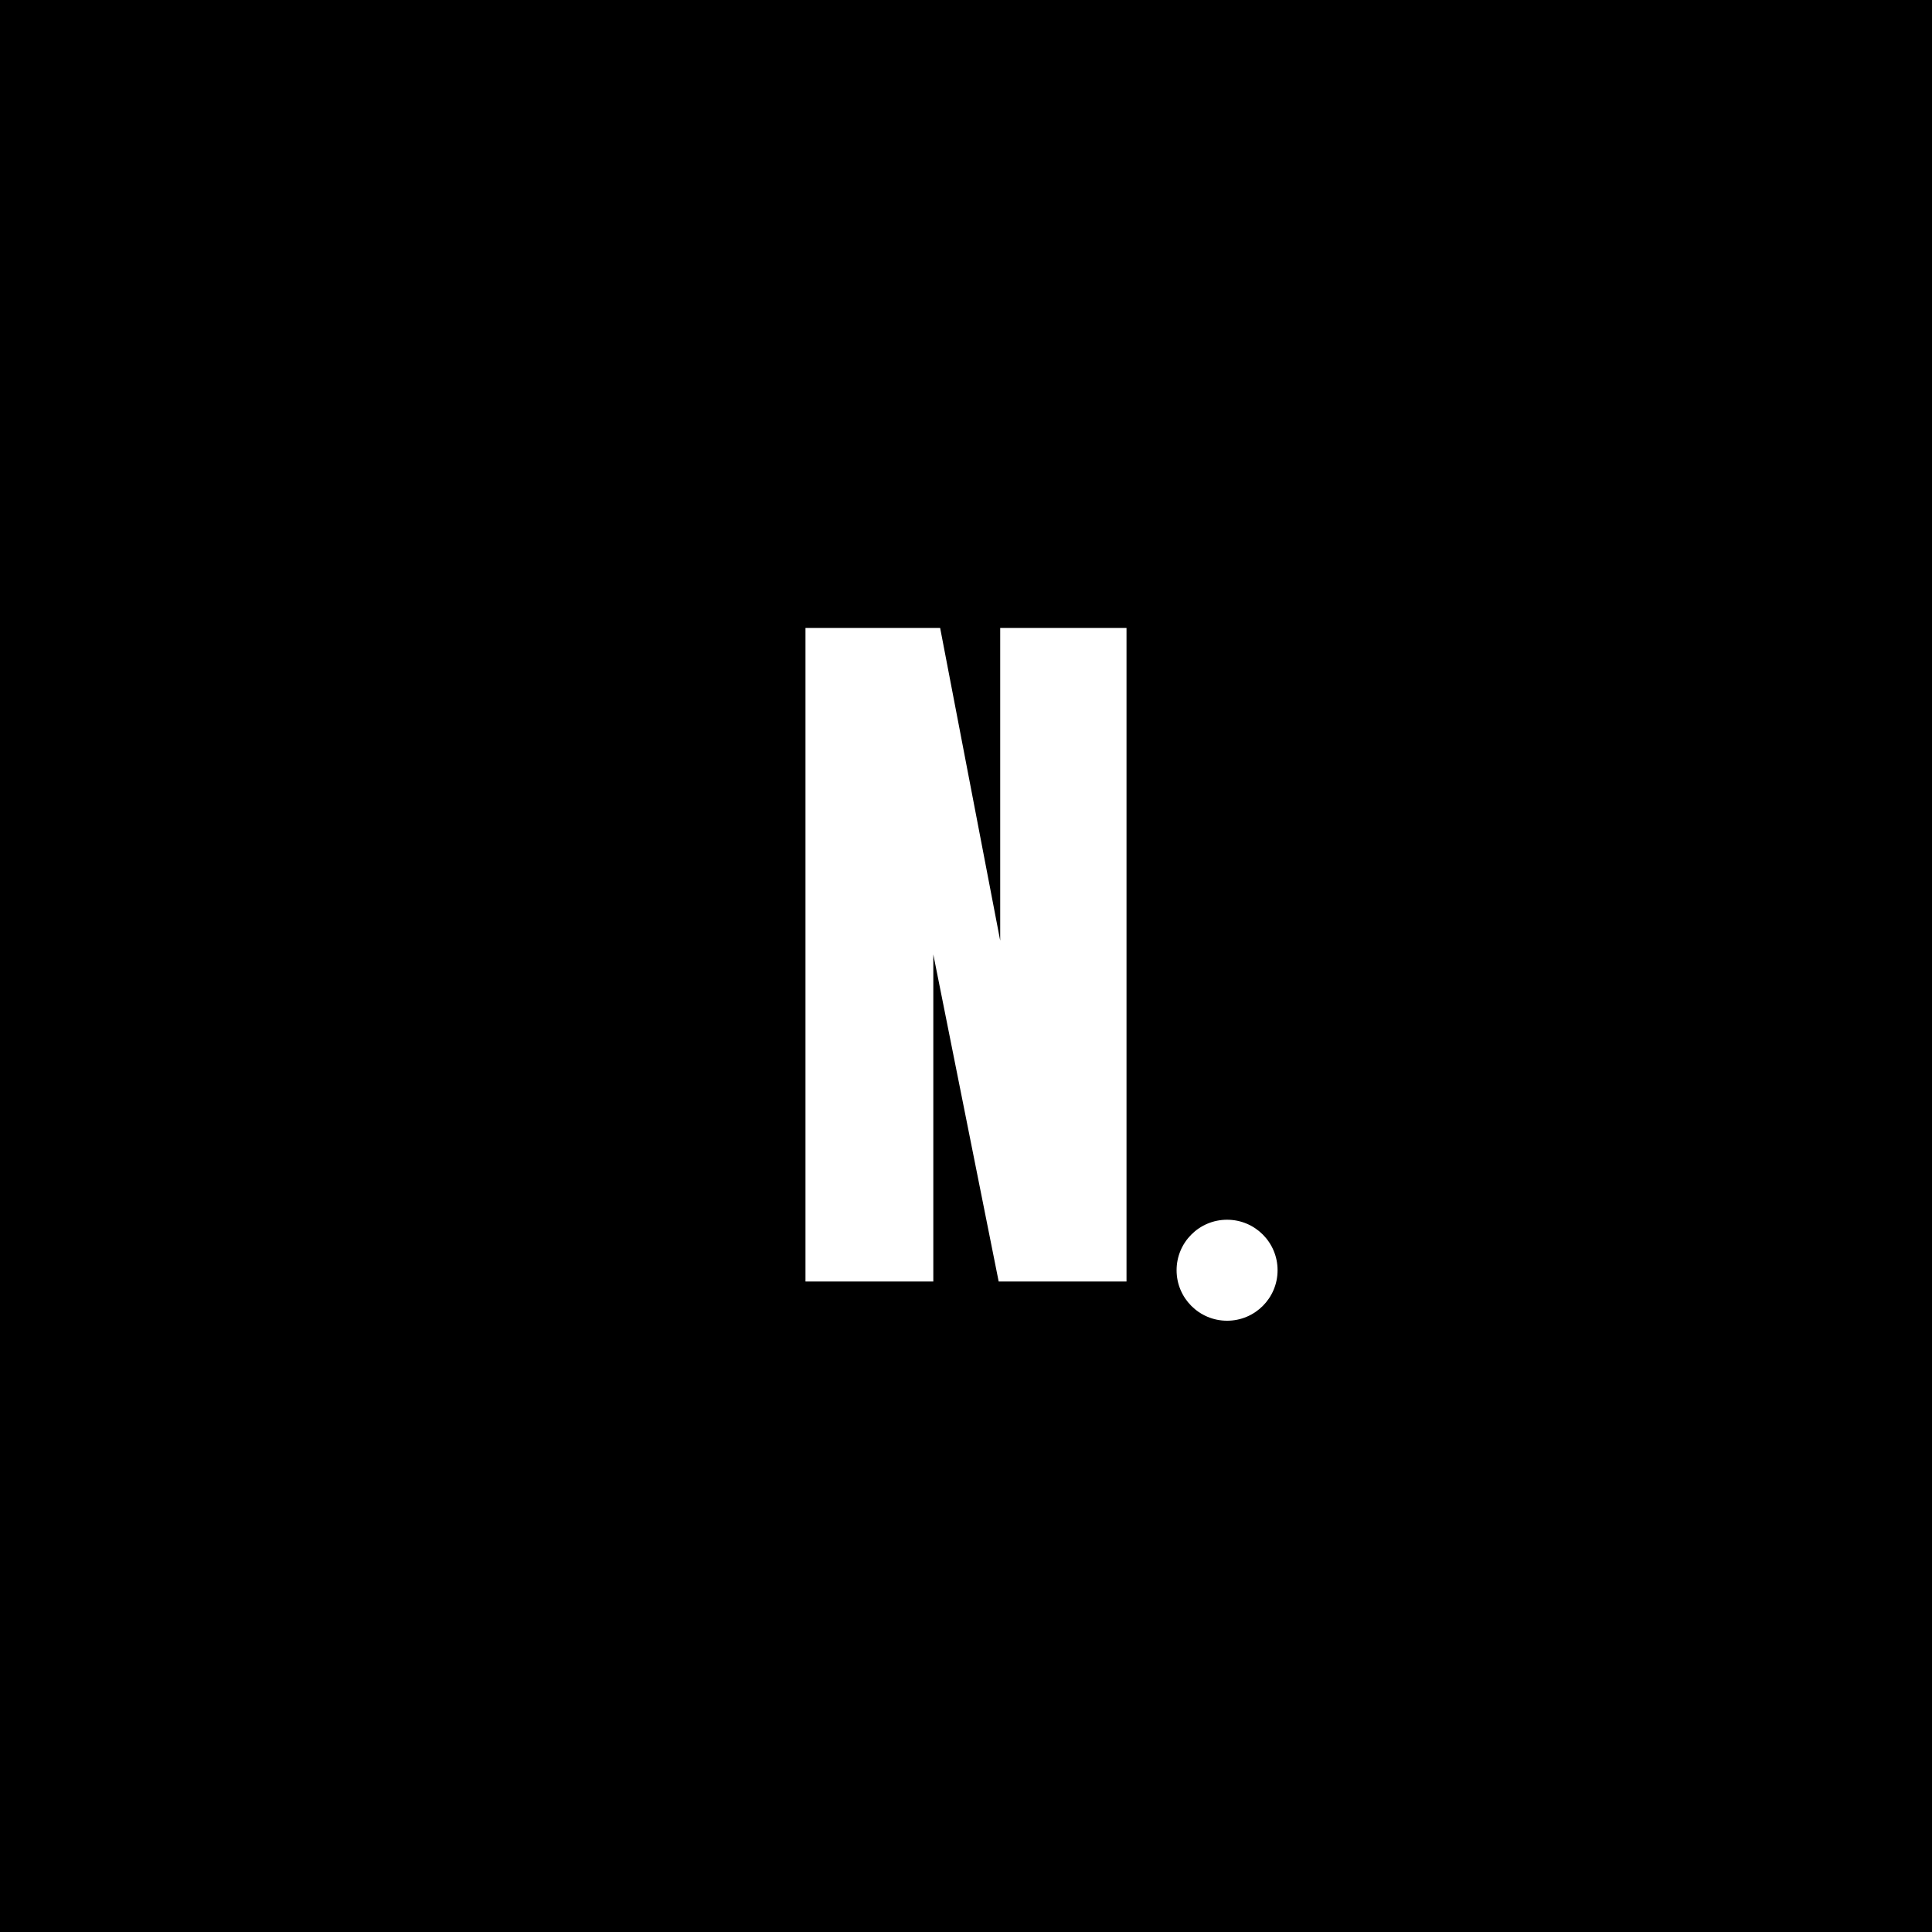 <svg xmlns="http://www.w3.org/2000/svg" xmlns:xlink="http://www.w3.org/1999/xlink" width="500" zoomAndPan="magnify" viewBox="0 0 375 375" height="500" preserveAspectRatio="xMidYMid meet" version="1.0"><defs><g/><clipPath id="7595acac18"><path d="M 228.375 236.75 L 247.977 236.75 L 247.977 256.352 L 228.375 256.352 Z M 228.375 236.75 " clip-rule="nonzero"/></clipPath><clipPath id="ba77bf0ec0"><path d="M 238.176 236.75 C 232.762 236.75 228.375 241.137 228.375 246.551 C 228.375 251.965 232.762 256.352 238.176 256.352 C 243.59 256.352 247.977 251.965 247.977 246.551 C 247.977 241.137 243.59 236.75 238.176 236.75 " clip-rule="nonzero"/></clipPath></defs><rect x="-37.5" width="450" fill="#ffffff" y="-37.5" height="450" fill-opacity="1"/><rect x="-37.5" width="450" fill="#000000" y="-37.5" height="450" fill-opacity="1"/><g clip-path="url(#7595acac18)"><g clip-path="url(#ba77bf0ec0)"><path fill="#ffffff" d="M 228.375 236.75 L 247.977 236.75 L 247.977 256.352 L 228.375 256.352 Z M 228.375 236.75 " fill-opacity="1" fill-rule="nonzero"/></g></g><g fill="#ffffff" fill-opacity="1"><g transform="translate(150.733, 248.737)"><g><path d="M 5.609 0 L 5.609 -126.844 L 31.75 -126.844 L 43.406 -66.156 L 43.406 -126.844 L 67.922 -126.844 L 67.922 0 L 43.109 0 L 30.422 -63.484 L 30.422 0 Z M 5.609 0 "/></g></g></g></svg>
